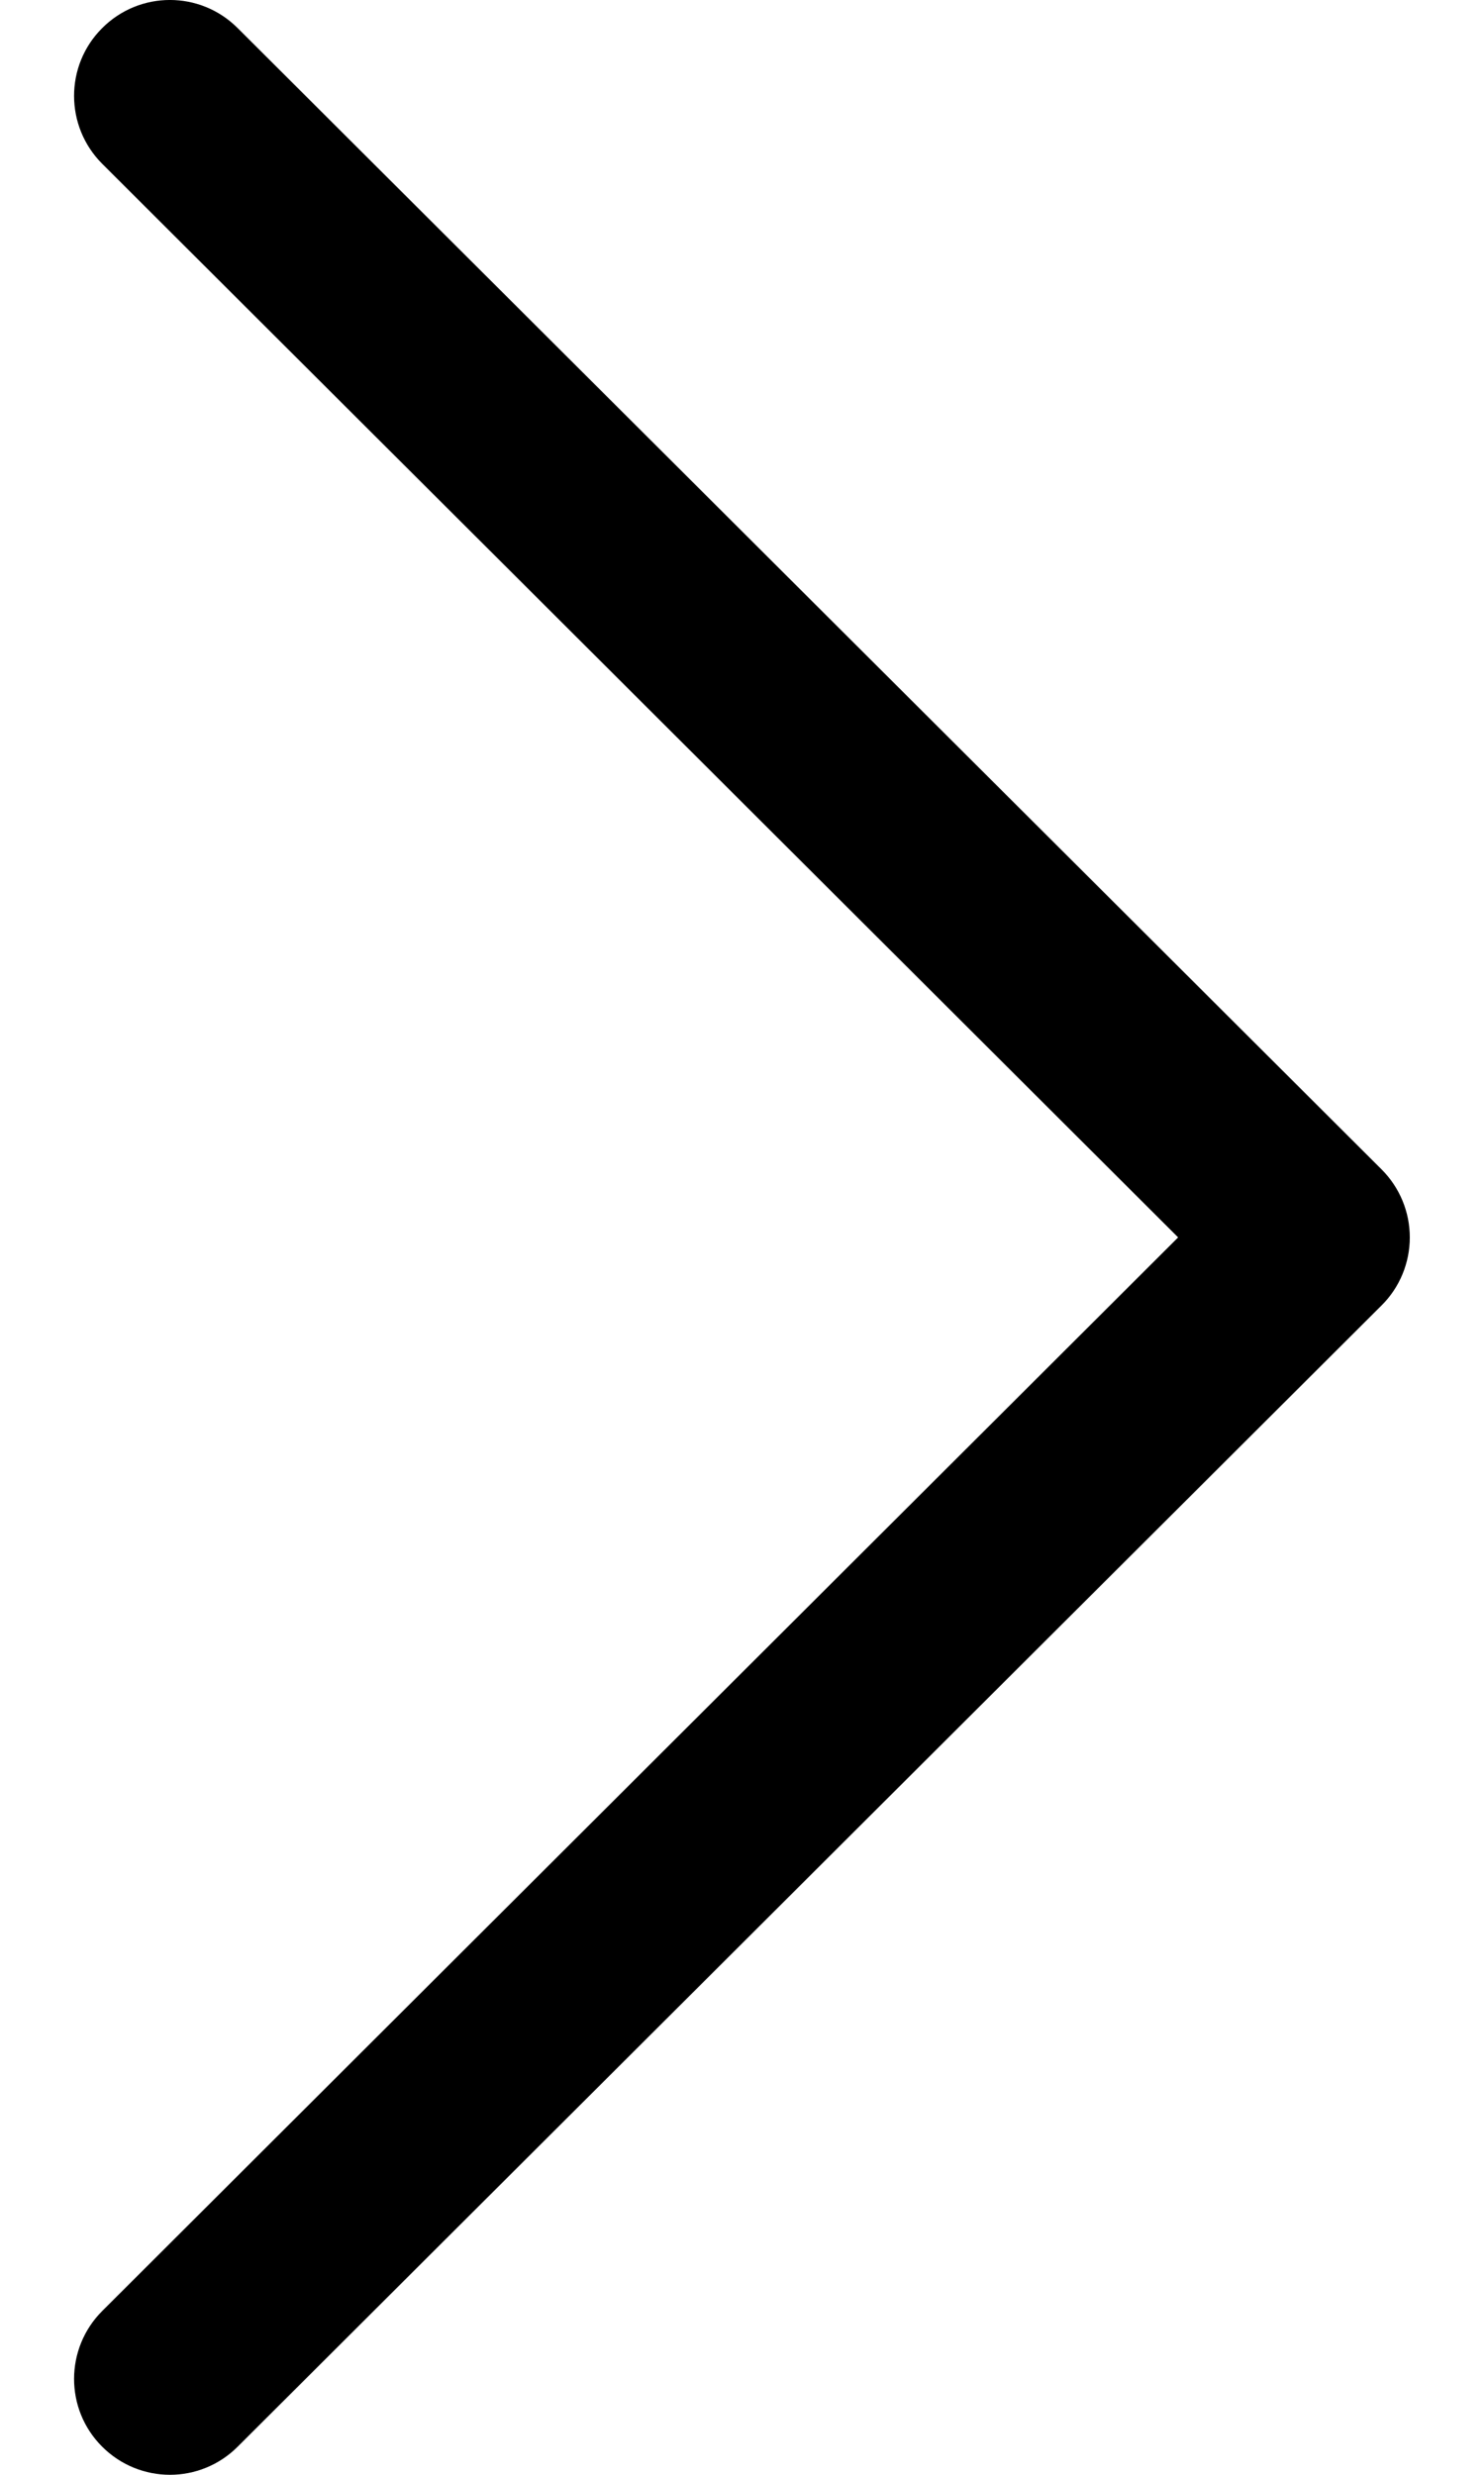 <svg width="9" height="15" viewBox="0 0 9 15" fill="none" xmlns="http://www.w3.org/2000/svg">
<path d="M8.379 7.088L1.441 0.17C1.214 -0.057 0.846 -0.057 0.619 0.171C0.392 0.398 0.393 0.766 0.62 0.993L7.145 7.5L0.62 14.007C0.393 14.234 0.392 14.602 0.619 14.829C0.733 14.943 0.882 15 1.031 15C1.179 15 1.328 14.943 1.441 14.83L8.379 7.912C8.489 7.803 8.55 7.654 8.55 7.5C8.55 7.346 8.489 7.198 8.379 7.088Z" fill="black"/>
</svg>
